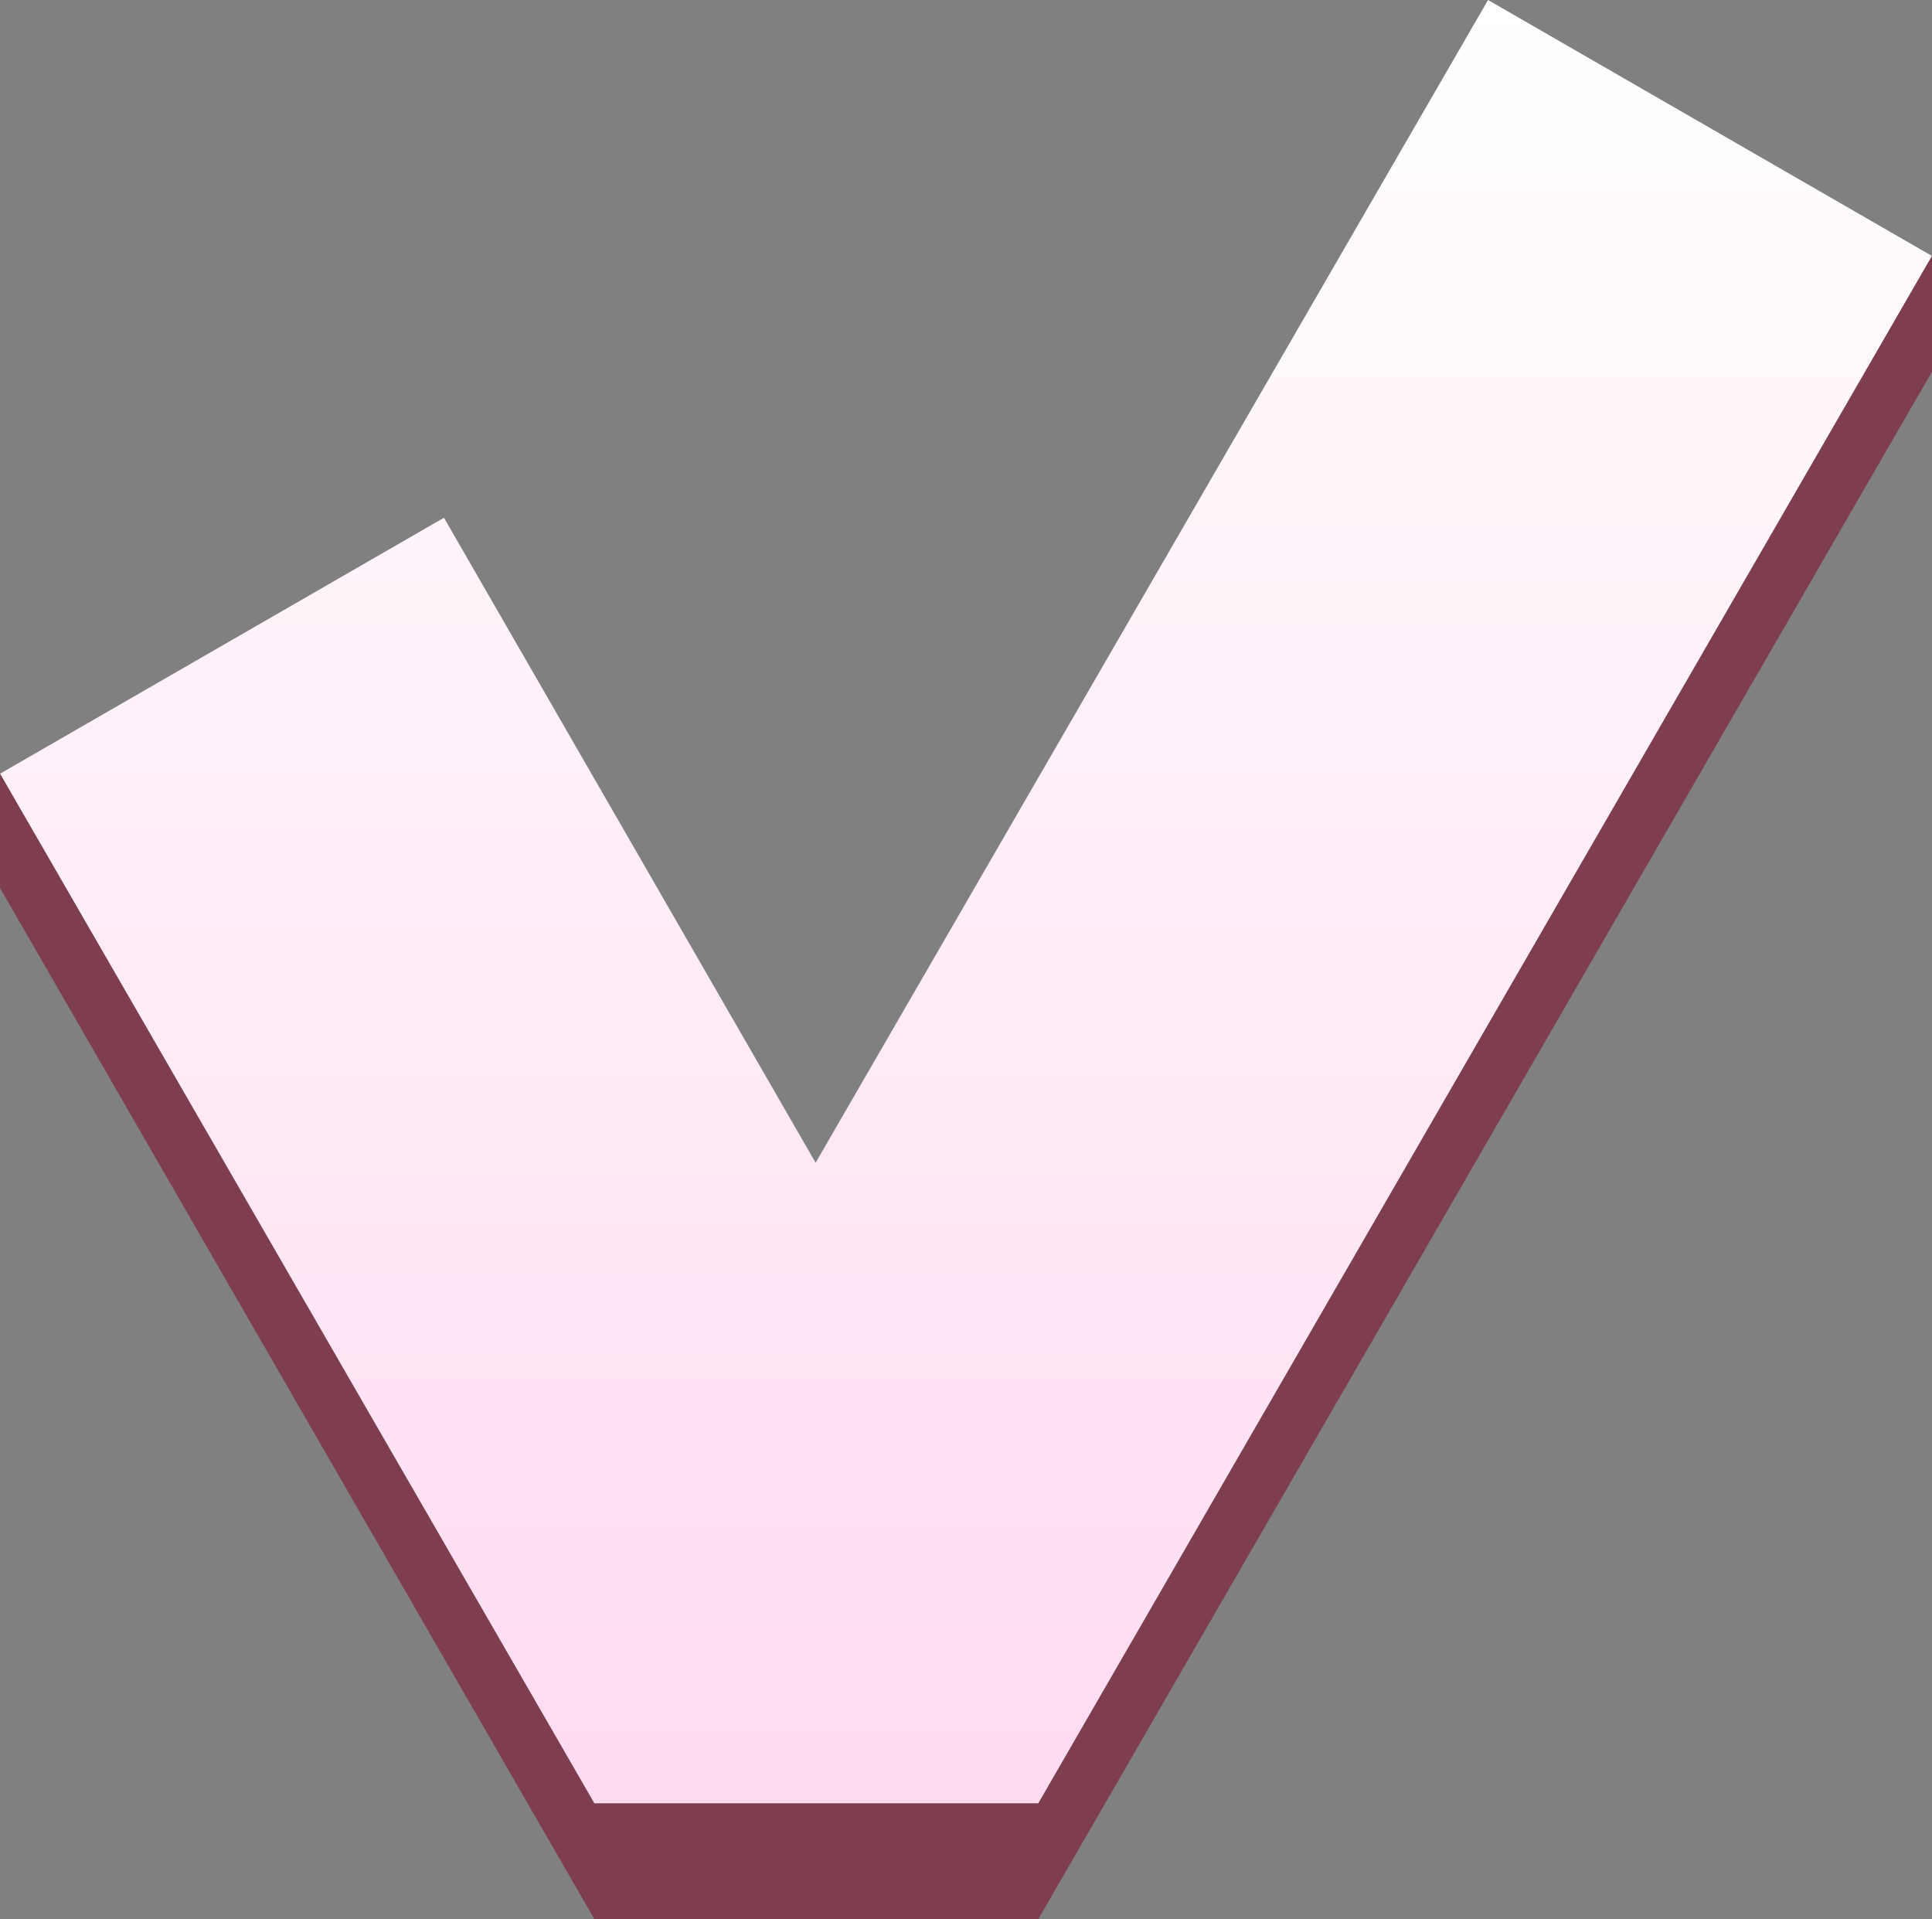 <svg xmlns="http://www.w3.org/2000/svg" xmlns:xlink="http://www.w3.org/1999/xlink" viewBox="0 0 13.36 13.27"><rect x="0" y="0" width="13.36" height="13.27" fill="#808080" stroke="none"/><defs><style>.cls-1{isolation:isolate;}.cls-2,.cls-3{fill-rule:evenodd;}.cls-2{fill:url(#New_Gradient_Swatch_1);}.cls-3{fill:#7f3e4f;mix-blend-mode:multiply;}</style><linearGradient id="New_Gradient_Swatch_1" x1="6.68" y1="12.47" x2="6.68" gradientUnits="userSpaceOnUse"><stop offset="0" stop-color="#ffdbf1"/><stop offset="1" stop-color="#fff"/></linearGradient></defs><title>Ресурс 1</title><g class="cls-1"><g id="Слой_2" data-name="Слой 2"><g id="Layer_1" data-name="Layer 1"><polygon class="cls-2" points="7.18 12.47 13.36 1.77 10.29 0 5.64 8.04 3.07 3.58 0 5.35 4.11 12.47 7.18 12.47 7.18 12.47"/><polygon class="cls-3" points="7.18 12.47 4.11 12.47 0 5.35 0 6.14 4.11 13.27 7.18 13.27 13.36 2.57 13.36 1.77 7.18 12.47 7.18 12.47"/></g></g></g></svg>